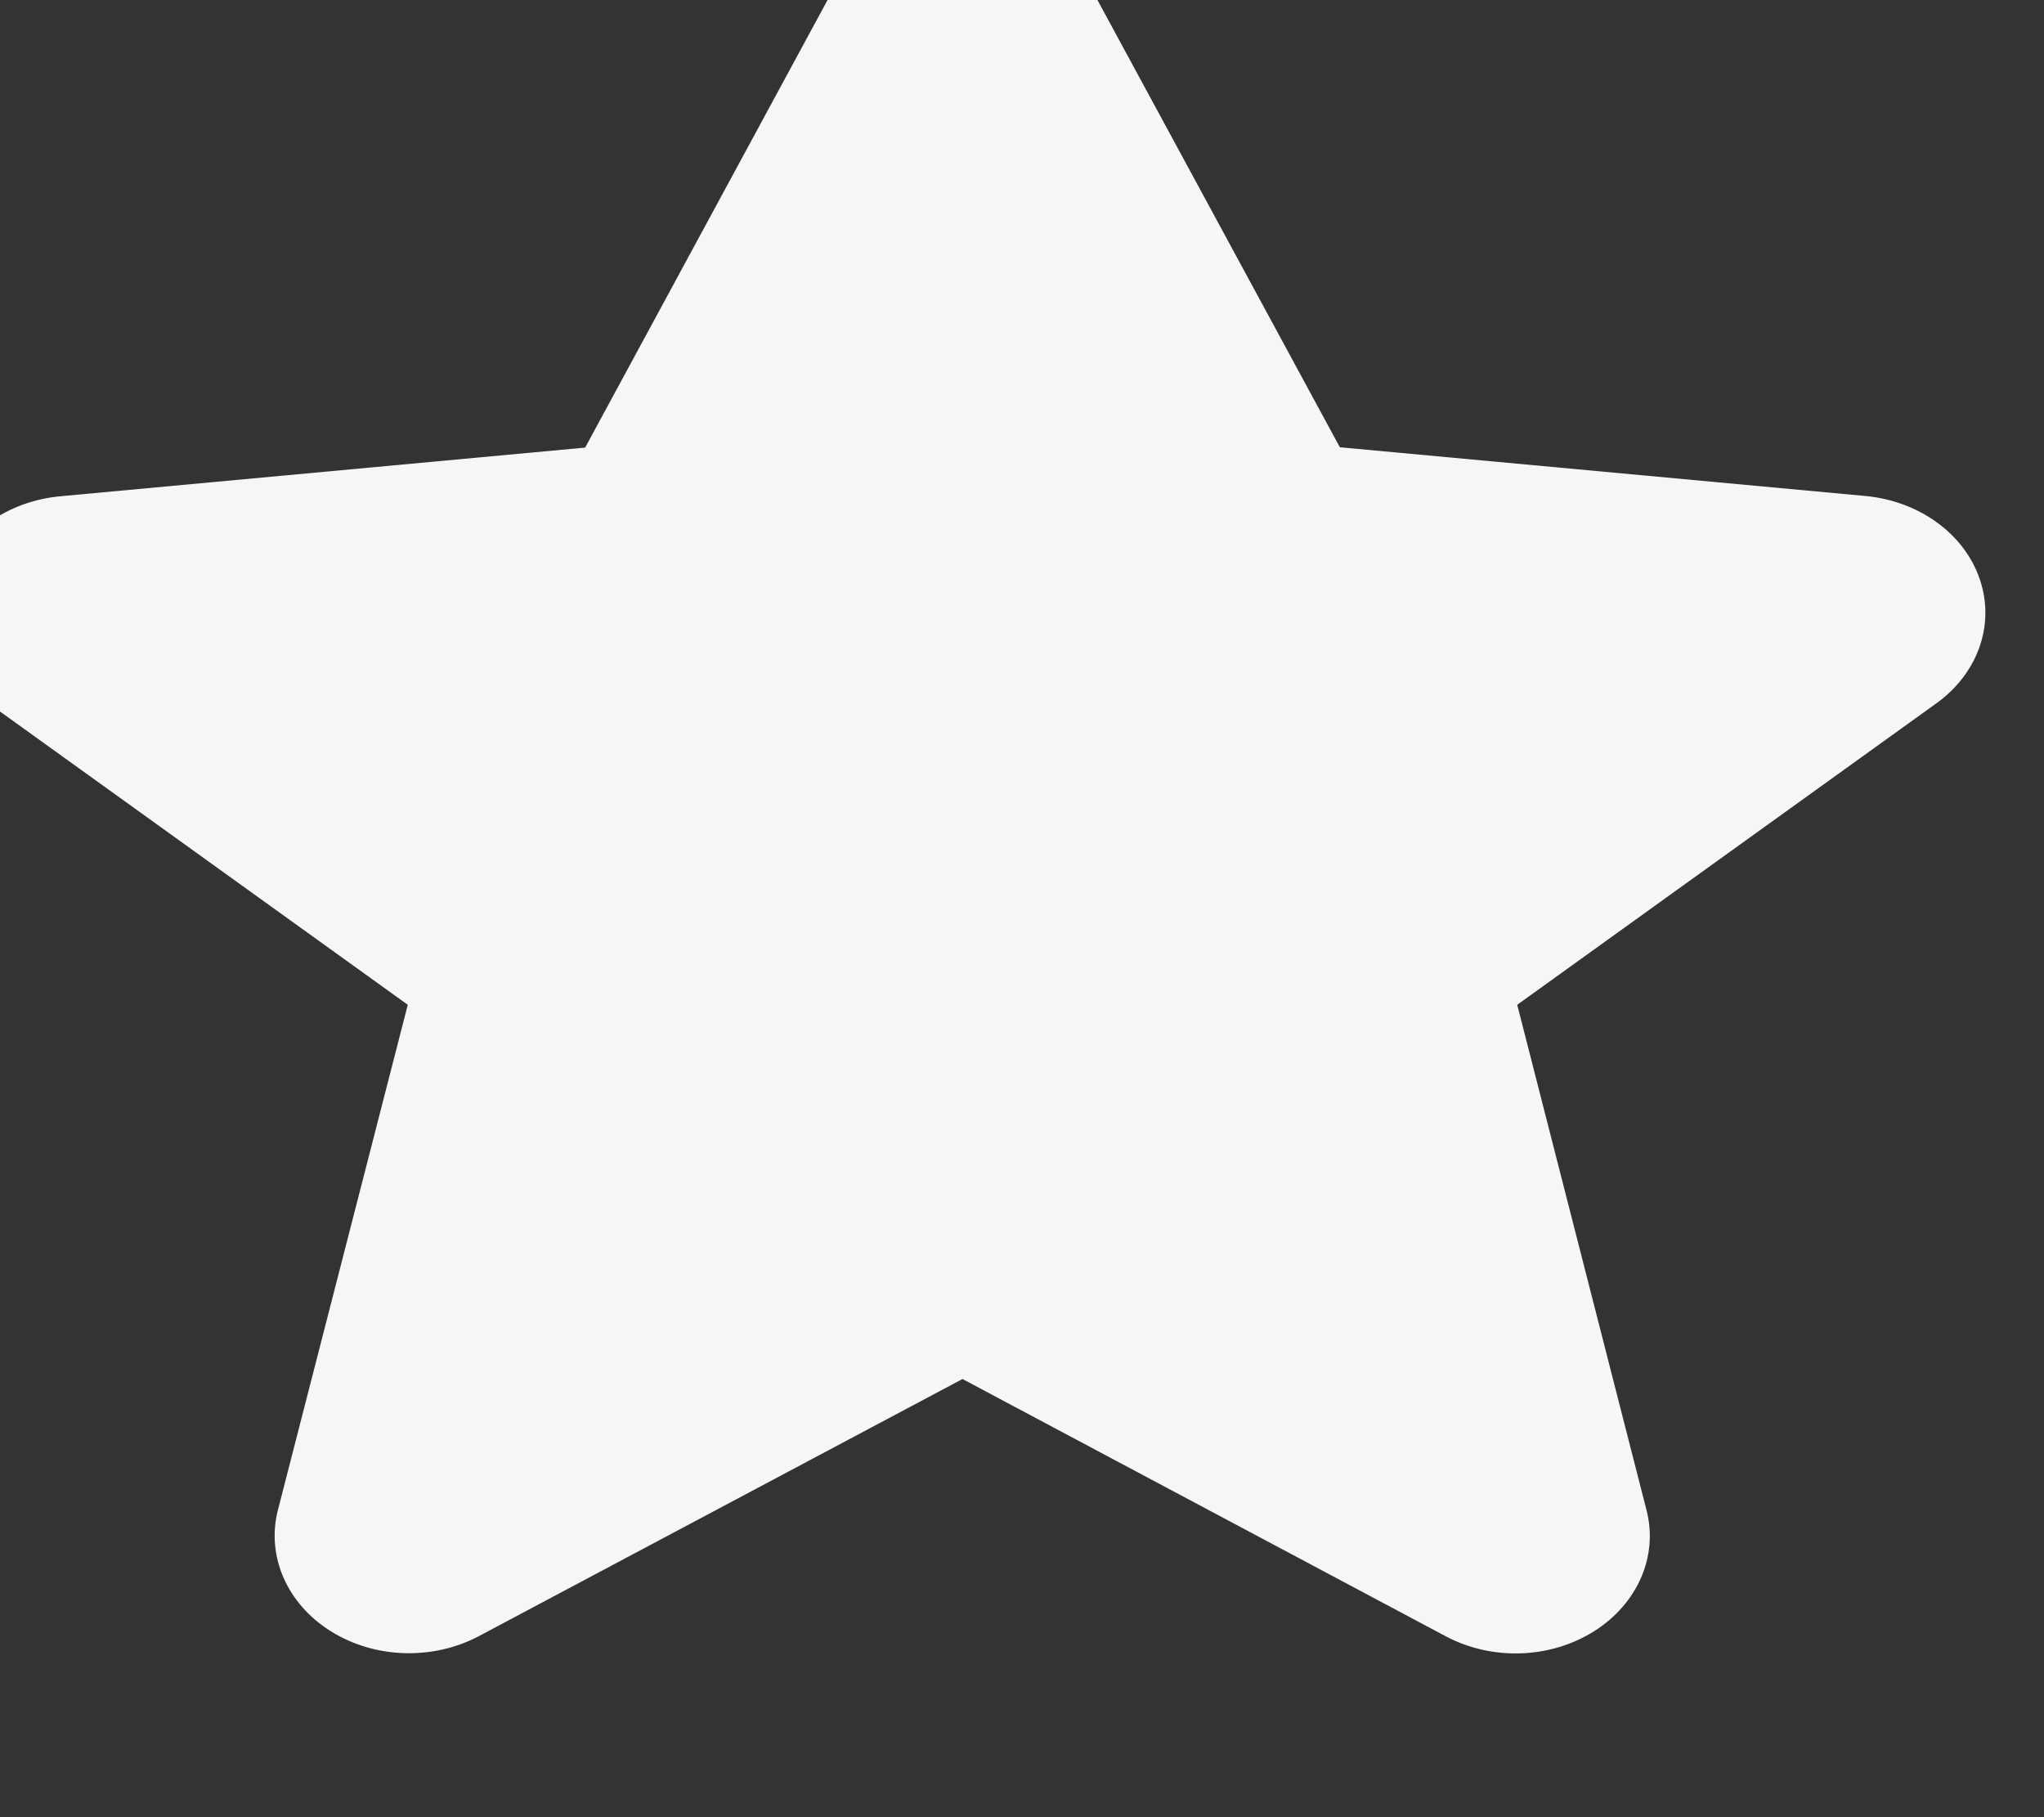 <svg width="18" height="16" viewBox="0 0 18 16" fill="none" xmlns="http://www.w3.org/2000/svg" xmlns:xlink="http://www.w3.org/1999/xlink">
<rect x="0" y="0" width="18" height="16" fill="#333333" stroke="none"/>
<path d="M9.544,-0.222L11.799,3.938L16.416,4.366C16.894,4.407 17.297,4.696 17.434,5.099C17.572,5.501 17.417,5.936 17.042,6.2L13.361,8.847L14.5,13.298C14.604,13.702 14.421,14.122 14.036,14.364C13.651,14.606 13.139,14.623 12.733,14.408L8.476,12.142L4.215,14.407C3.809,14.621 3.297,14.604 2.912,14.362C2.527,14.121 2.344,13.701 2.447,13.297L3.591,8.847L-0.09,6.2C-0.462,5.936 -0.615,5.502 -0.478,5.101C-0.34,4.7 0.061,4.411 0.537,4.369L5.153,3.941L7.408,-0.222C7.604,-0.583 8.019,-0.813 8.476,-0.813C8.933,-0.813 9.348,-0.583 9.544,-0.222Z" clip-rule="evenodd" fill-rule="evenodd" fill="#F6F6F6"/>
</svg>
